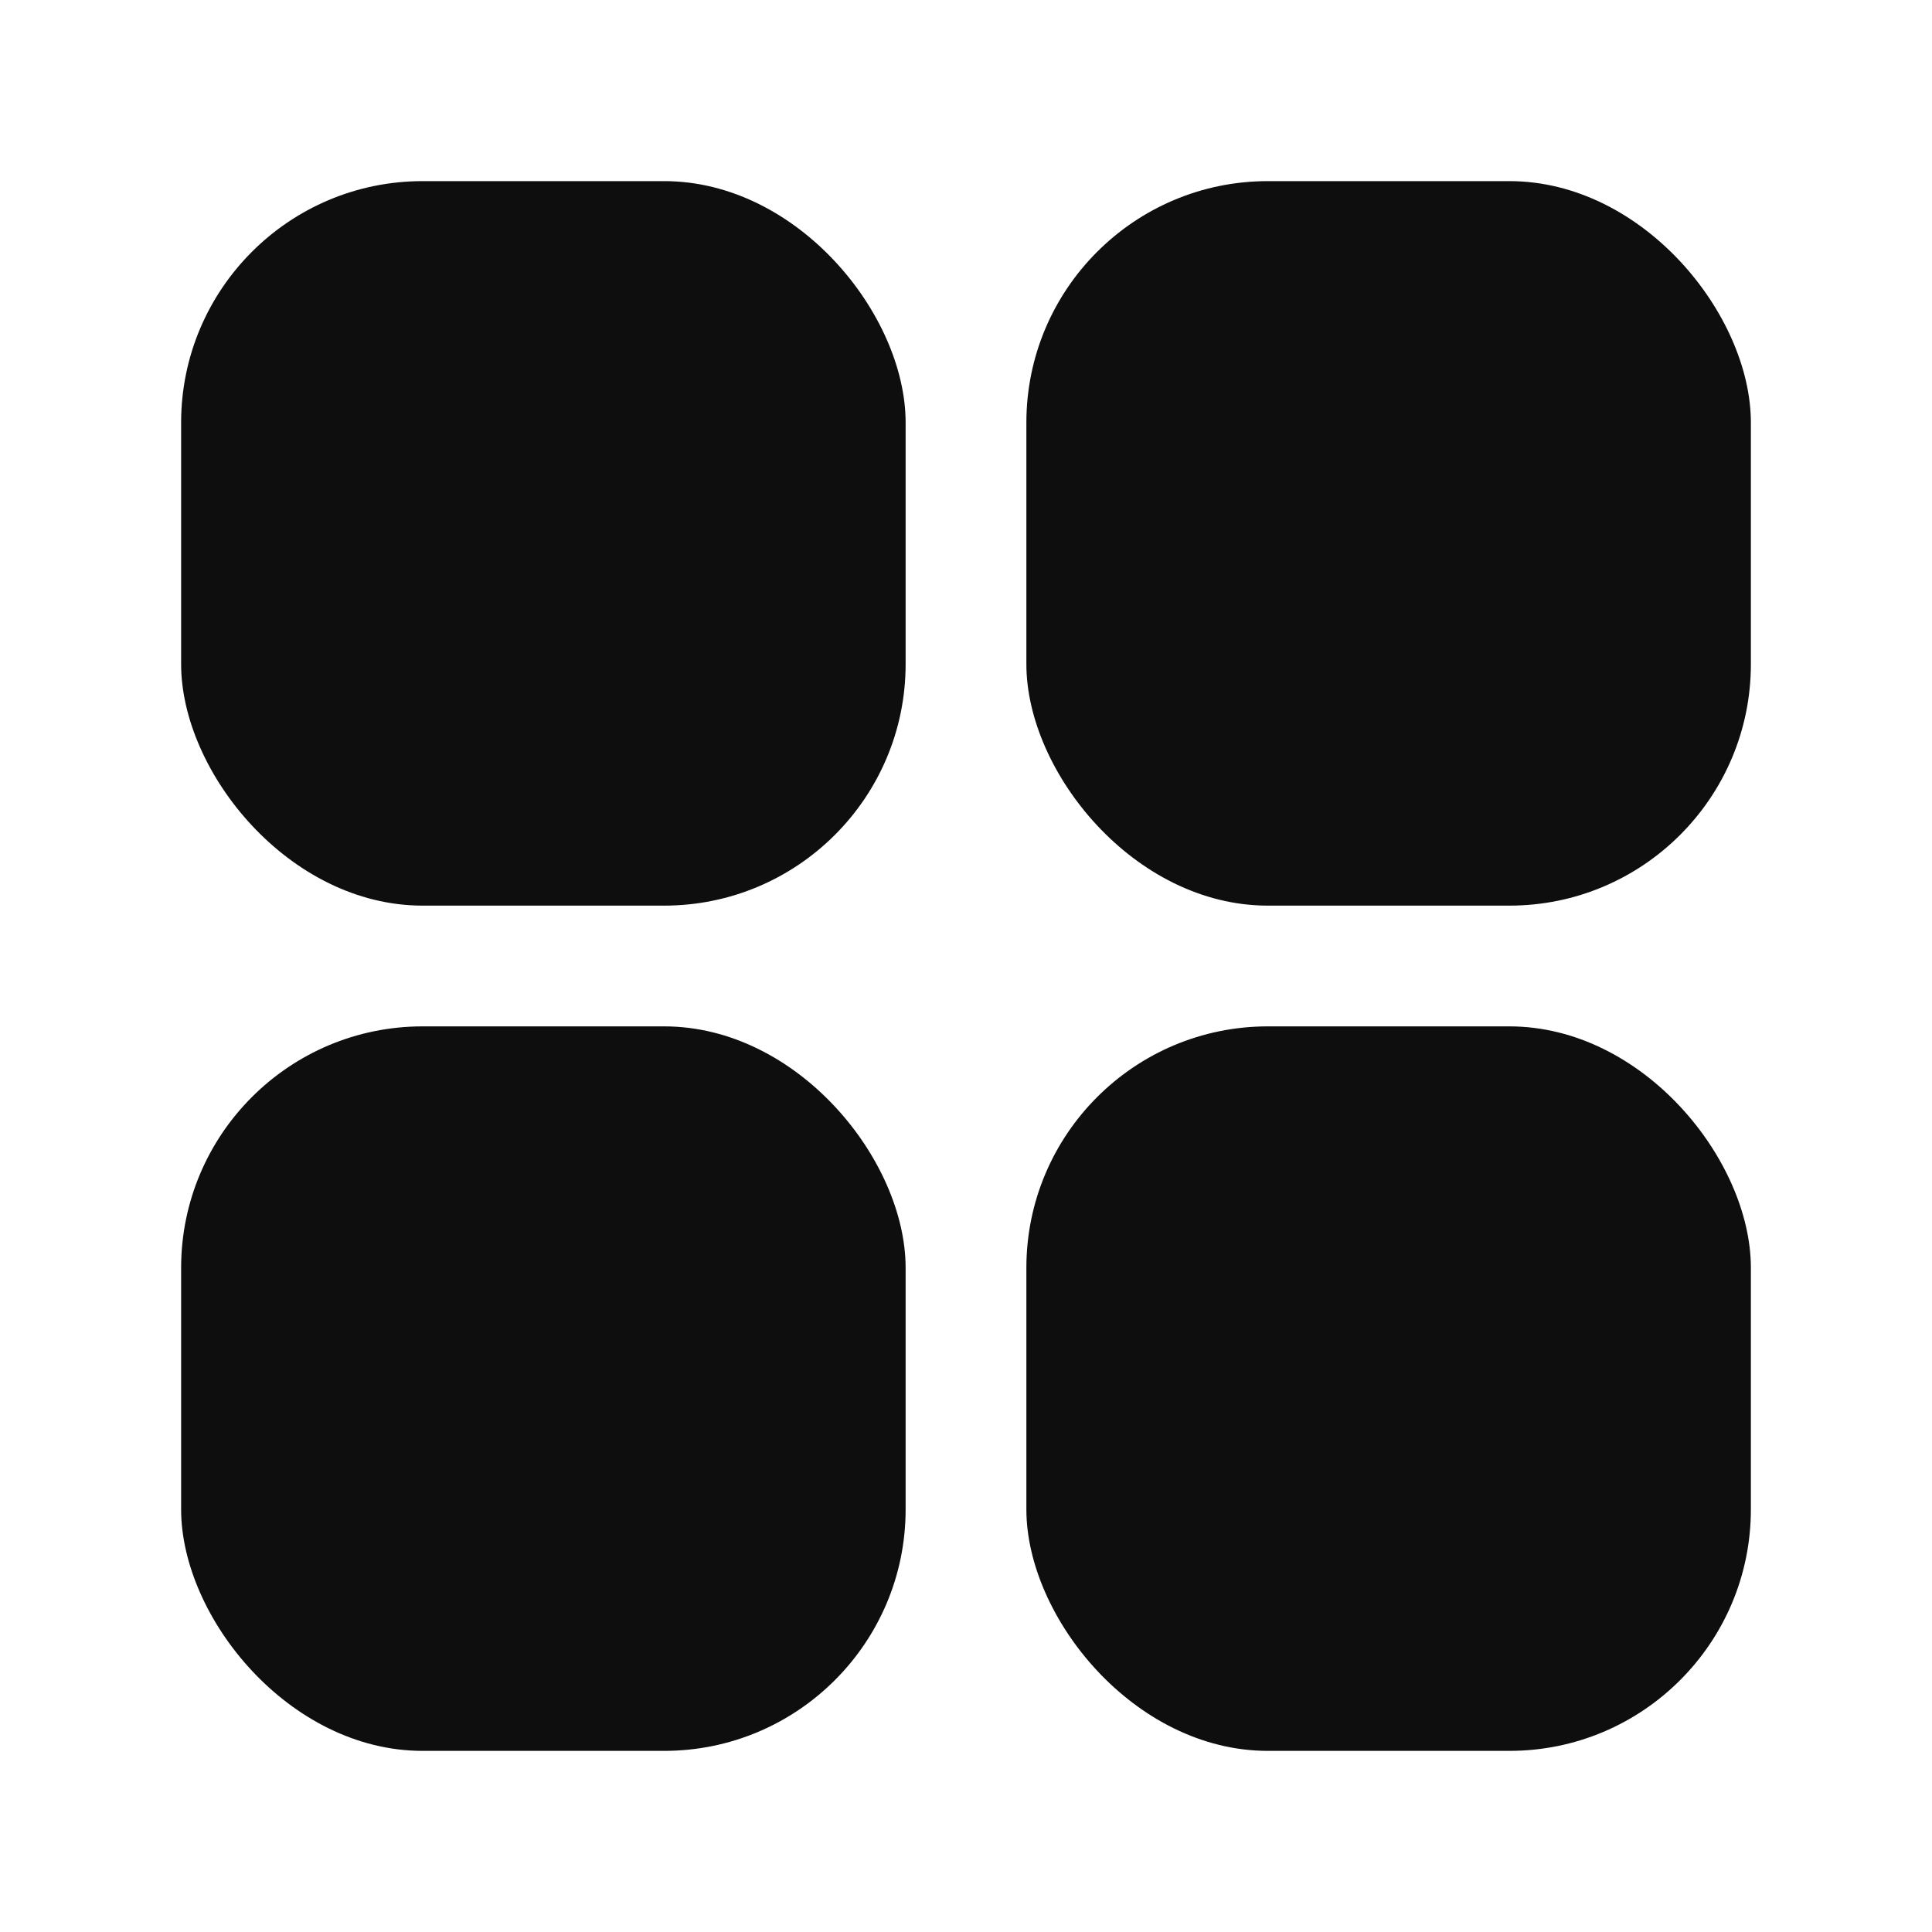 <svg width="16" height="16" viewBox="0 0 16 16" fill="none" xmlns="http://www.w3.org/2000/svg">
<rect x="1.5" y="1.5" width="6" height="6" rx="2" fill="#0E0E0E"/>
<rect x="8.5" y="1.5" width="6" height="6" rx="2" fill="#0E0E0E"/>
<rect x="8.5" y="8.5" width="6" height="6" rx="2" fill="#0E0E0E"/>
<rect x="1.5" y="8.5" width="6" height="6" rx="2" fill="#0E0E0E"/>
</svg>
